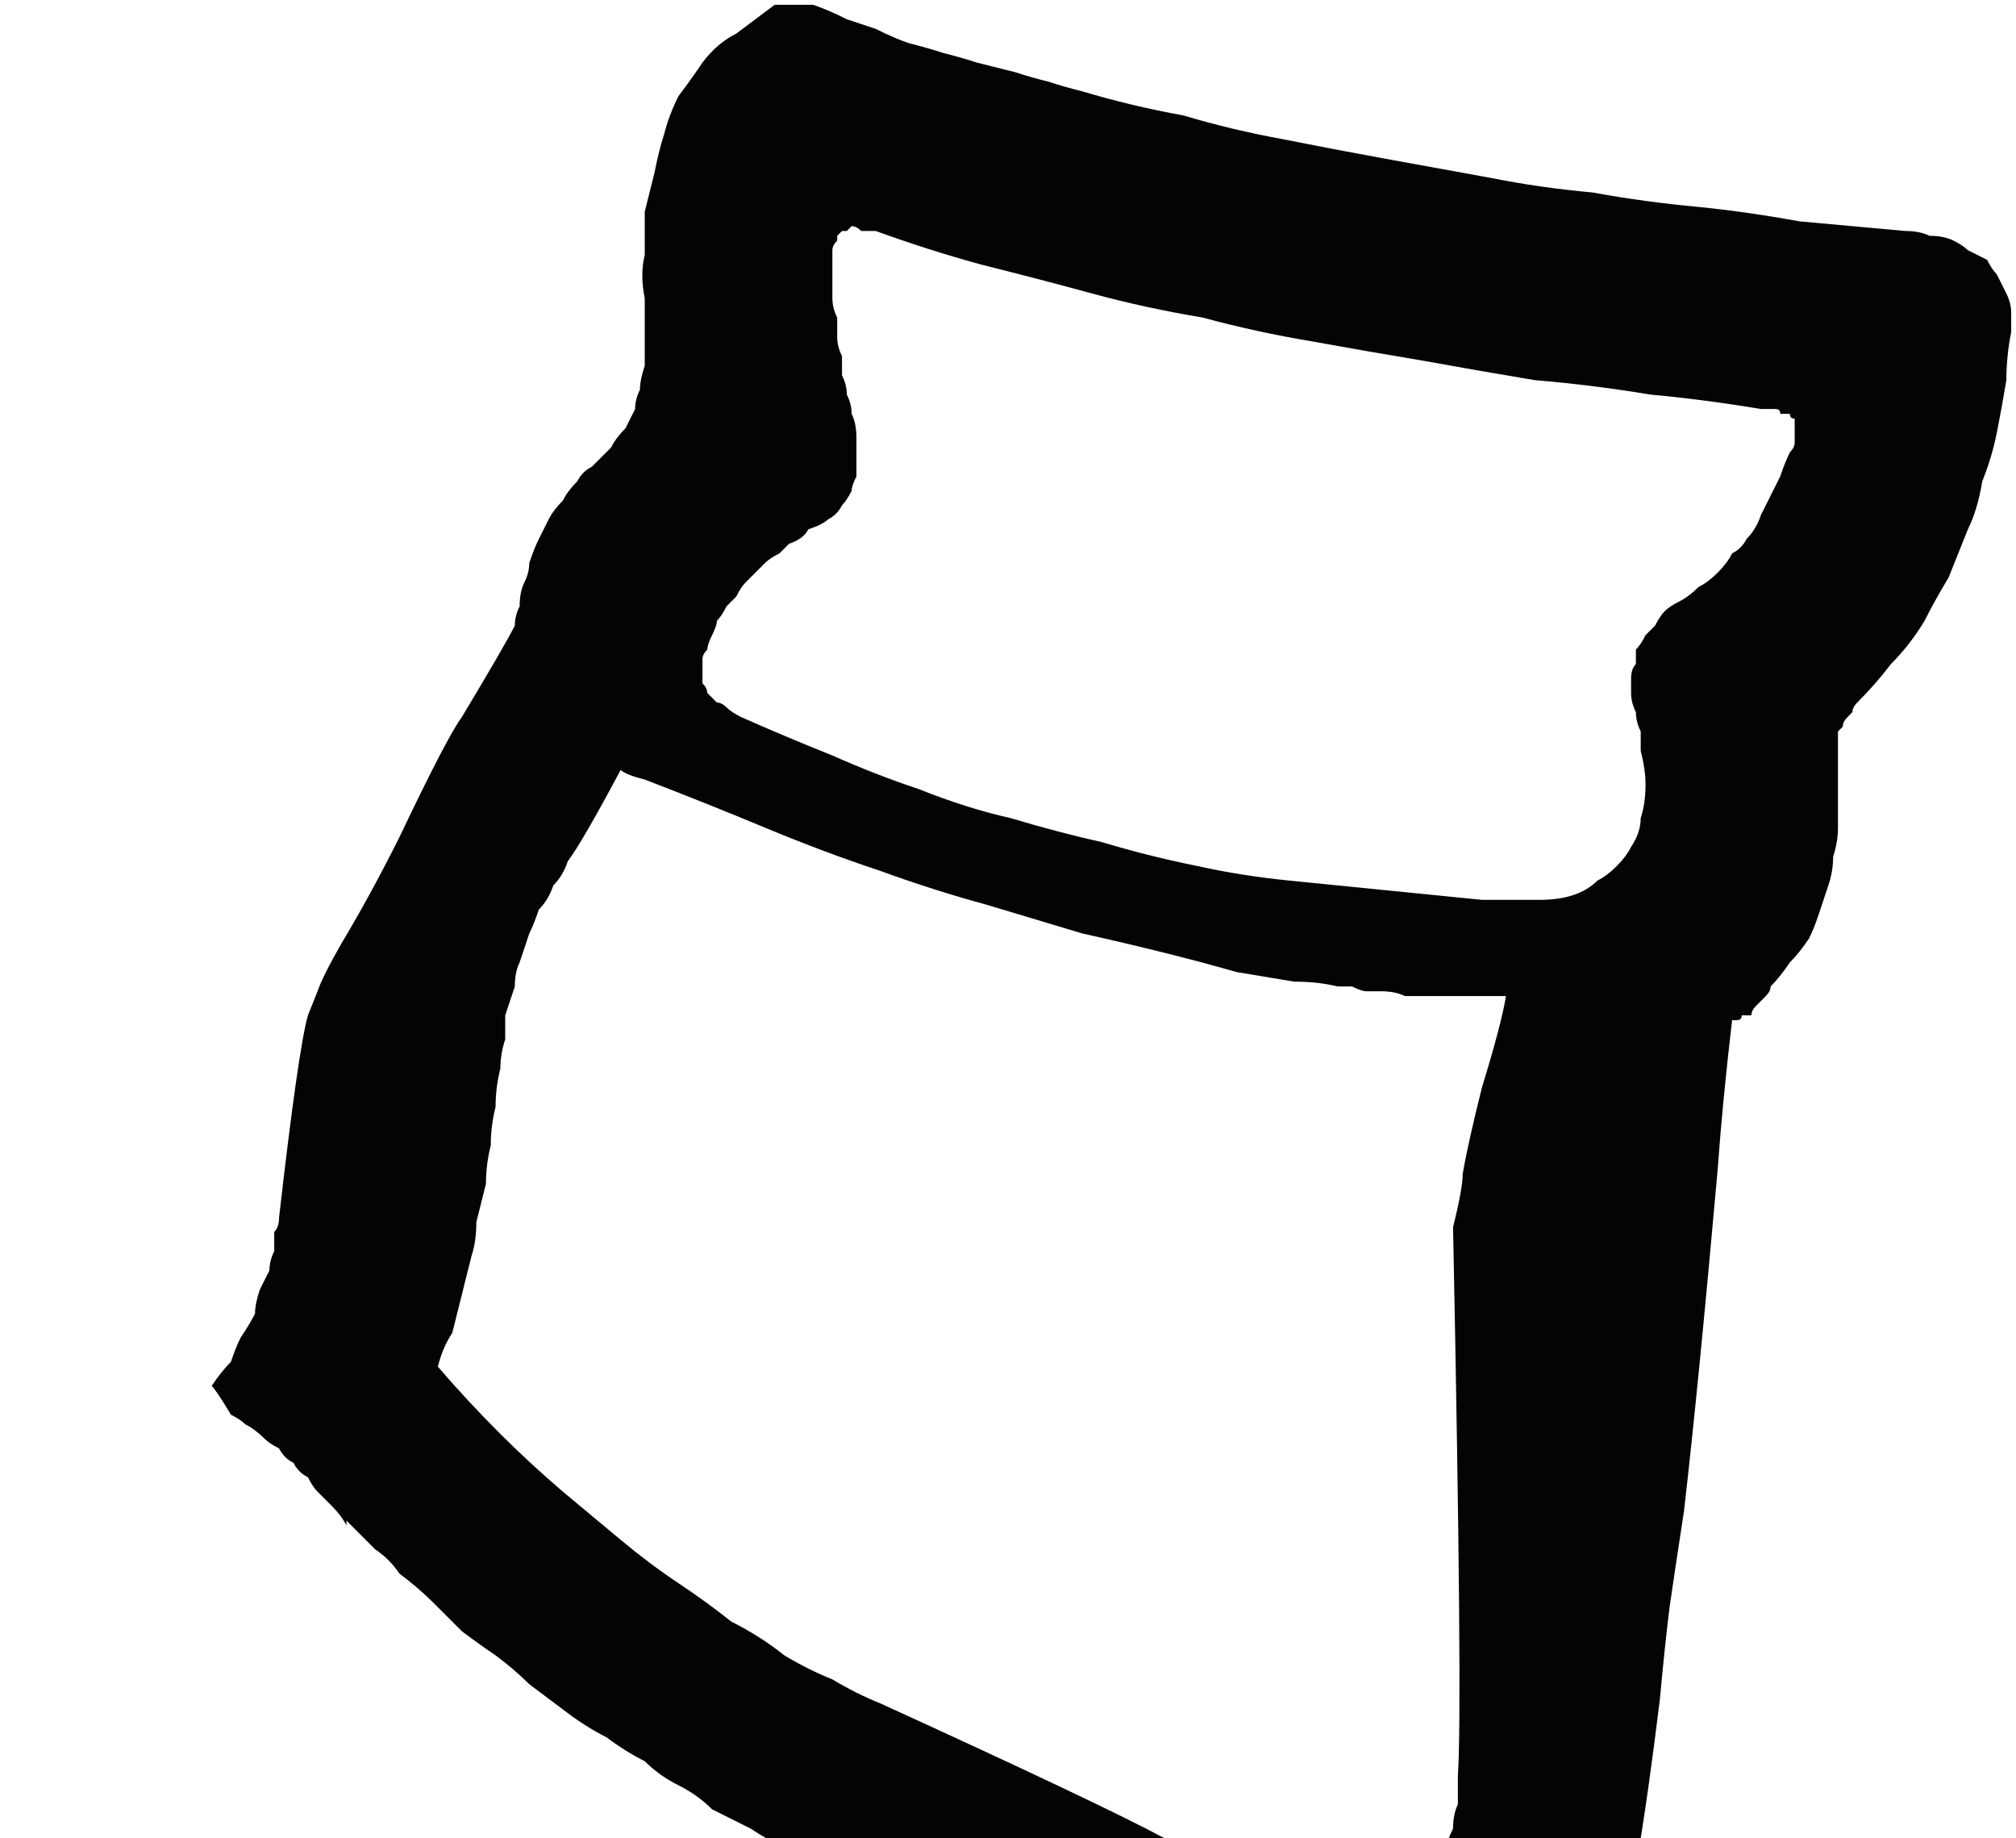 <?xml version="1.0" encoding="UTF-8" standalone="no"?>
<svg xmlns:xlink="http://www.w3.org/1999/xlink" height="19.1px" width="20.95px" xmlns="http://www.w3.org/2000/svg">
  <g transform="matrix(1.0, 0.0, 0.0, 1.0, 10.45, 9.55)">
    <path d="M3.35 -0.25 Q3.35 -0.25 3.3 -0.3 L3.3 -0.3 Q3.35 -0.25 3.35 -0.25 L3.35 -0.25" fill="#000000" fill-rule="evenodd" stroke="none"/>
    <path d="M3.3 -0.3 L3.3 -0.3 Q3.35 -0.25 3.35 -0.25 3.35 -0.25 3.3 -0.3 L3.3 -0.3" fill="#040404" fill-rule="evenodd" stroke="none"/>
    <path d="M9.35 -7.15 Q8.8 -7.2 8.25 -7.25 7.7 -7.35 7.2 -7.4 6.65 -7.45 6.1 -7.55 5.55 -7.6 5.05 -7.7 4.5 -7.8 3.95 -7.9 3.4 -8.0 2.9 -8.1 2.35 -8.2 1.85 -8.35 1.3 -8.45 0.8 -8.6 0.6 -8.65 0.45 -8.7 0.25 -8.75 0.1 -8.8 -0.1 -8.85 -0.3 -8.9 -0.45 -8.95 -0.65 -9.0 -0.8 -9.05 -1.0 -9.1 -1.15 -9.15 -1.35 -9.25 -1.5 -9.3 -1.65 -9.35 -1.85 -9.45 -2.0 -9.5 L-2.4 -9.5 Q-2.6 -9.35 -2.8 -9.2 -3.0 -9.1 -3.15 -8.9 -3.25 -8.75 -3.4 -8.55 -3.5 -8.35 -3.55 -8.15 -3.6 -8.0 -3.65 -7.75 -3.7 -7.55 -3.75 -7.35 -3.75 -7.15 -3.75 -6.9 -3.8 -6.7 -3.75 -6.45 -3.75 -6.45 -3.75 -6.2 -3.75 -6.05 -3.75 -5.95 -3.75 -5.85 -3.75 -5.75 -3.8 -5.6 -3.8 -5.5 -3.85 -5.4 -3.85 -5.3 -3.9 -5.2 -3.95 -5.1 -4.05 -5.0 -4.1 -4.9 -4.2 -4.8 -4.3 -4.7 -4.4 -4.65 -4.45 -4.55 -4.55 -4.45 -4.6 -4.35 -4.7 -4.25 -4.75 -4.15 -4.8 -4.05 -4.85 -3.95 -4.9 -3.85 -4.95 -3.7 -4.95 -3.6 -5.0 -3.5 -5.05 -3.4 -5.05 -3.25 -5.1 -3.15 -5.1 -3.05 -5.2 -2.85 -5.65 -2.1 -5.8 -1.9 -6.3 -0.85 -6.6 -0.25 -6.9 0.25 -7.1 0.6 -7.15 0.75 -7.15 0.75 -7.25 1.0 -7.35 1.35 -7.55 3.1 -7.55 3.2 -7.6 3.25 -7.6 3.35 -7.6 3.45 -7.65 3.55 -7.65 3.65 -7.7 3.75 -7.75 3.85 -7.8 4.0 -7.8 4.1 -7.85 4.2 -7.95 4.35 -8.0 4.45 -8.05 4.6 -8.15 4.7 -8.25 4.85 -8.2 4.9 -8.05 5.15 -7.95 5.2 -7.9 5.25 -7.8 5.3 -7.7 5.4 -7.65 5.45 -7.55 5.5 -7.5 5.6 -7.4 5.65 -7.35 5.75 -7.25 5.8 -7.2 5.9 -7.15 5.95 -7.05 6.05 -7.0 6.1 -6.9 6.2 -6.85 6.3 -6.85 6.3 -6.85 6.25 -6.7 6.4 -6.55 6.55 -6.4 6.65 -6.3 6.8 -6.1 6.95 -5.95 7.1 -5.8 7.25 -5.65 7.4 -5.45 7.55 -5.3 7.65 -5.1 7.8 -4.95 7.95 -4.75 8.1 -4.55 8.25 -4.35 8.4 -4.15 8.5 -3.95 8.65 -3.75 8.75 -3.6 8.9 -3.4 9.0 -3.2 9.1 -3.05 9.25 -2.85 9.35 -2.65 9.45 -2.5 9.55 -2.3 9.65 -2.15 9.75 -1.95 9.8 -1.8 9.9 -1.6 10.0 -1.45 10.05 -1.3 10.15 -1.3 10.15 -1.3 10.15 -1.3 10.2 -1.2 10.25 -1.1 10.3 -0.85 10.45 -0.75 10.5 -0.35 10.75 0.05 10.95 0.35 11.15 0.8 11.4 1.2 11.65 1.7 11.9 2.15 12.2 2.7 12.55 3.15 12.9 3.7 13.3 4.25 13.7 4.25 13.7 4.25 13.7 4.75 13.1 5.55 12.1 5.6 12.0 5.65 11.95 5.75 11.85 5.8 11.75 5.85 11.65 5.9 11.6 5.95 11.5 6.0 11.4 6.05 11.3 6.1 11.25 6.15 11.15 6.2 11.05 6.25 10.95 6.25 10.9 6.3 10.8 6.35 10.7 6.55 10.15 6.8 8.1 6.85 7.55 6.9 7.15 6.95 6.8 7.05 6.15 7.2 4.85 7.4 2.6 7.45 1.9 7.55 1.05 7.55 1.05 7.6 1.05 7.65 1.05 7.65 1.0 7.7 1.0 7.75 1.0 7.75 0.95 7.8 0.9 7.85 0.85 7.85 0.85 7.9 0.8 7.9 0.8 7.95 0.75 7.95 0.7 8.05 0.6 8.15 0.45 8.25 0.35 8.35 0.2 8.4 0.1 8.45 -0.05 8.5 -0.2 8.55 -0.35 8.6 -0.5 8.6 -0.65 8.65 -0.8 8.65 -0.95 8.65 -1.1 8.65 -1.3 8.65 -1.45 8.65 -1.6 8.65 -1.65 8.65 -1.7 8.65 -1.75 8.65 -1.8 8.65 -1.8 8.65 -1.85 8.65 -1.9 8.65 -1.95 8.7 -2.0 8.7 -2.0 8.7 -2.05 8.75 -2.1 8.75 -2.1 8.8 -2.15 8.8 -2.2 8.85 -2.25 9.05 -2.45 9.2 -2.65 9.4 -2.85 9.55 -3.1 9.65 -3.3 9.8 -3.55 9.9 -3.8 10.0 -4.05 10.1 -4.25 10.15 -4.55 10.25 -4.8 10.3 -5.05 10.35 -5.3 10.4 -5.6 10.4 -5.85 10.45 -6.1 10.45 -6.2 10.45 -6.3 10.45 -6.4 10.4 -6.5 10.35 -6.6 10.3 -6.7 10.25 -6.75 10.2 -6.85 10.1 -6.9 10.0 -6.95 9.95 -7.0 9.85 -7.05 9.75 -7.1 9.6 -7.1 9.5 -7.15 9.35 -7.15 L9.35 -7.15 M4.7 8.9 Q4.7 9.05 4.7 9.2 4.65 9.3 4.65 9.45 4.6 9.55 4.55 9.7 4.5 9.8 4.45 9.95 4.4 10.05 4.35 10.2 4.3 10.3 4.25 10.4 4.15 10.55 4.1 10.65 4.0 10.75 3.95 10.85 2.5 10.0 1.65 9.55 1.0 9.2 -1.3 8.15 -1.55 8.05 -1.8 7.9 -2.05 7.8 -2.3 7.65 -2.55 7.45 -2.85 7.3 -3.1 7.1 -3.4 6.9 -3.7 6.7 -4.0 6.45 -4.3 6.2 -4.6 5.95 -4.95 5.65 -5.25 5.35 -5.6 5.0 -5.9 4.65 -5.85 4.45 -5.75 4.3 -5.7 4.1 -5.65 3.9 -5.6 3.7 -5.55 3.5 -5.5 3.35 -5.5 3.15 -5.45 2.95 -5.4 2.75 -5.4 2.55 -5.35 2.35 -5.35 2.15 -5.3 1.95 -5.3 1.75 -5.25 1.55 -5.25 1.4 -5.2 1.25 -5.2 1.1 -5.2 1.0 -5.15 0.85 -5.1 0.7 -5.1 0.55 -5.05 0.45 -5.0 0.3 -4.95 0.15 -4.9 0.05 -4.85 -0.1 -4.75 -0.2 -4.7 -0.35 -4.6 -0.45 -4.55 -0.6 -4.4 -0.8 -4.0 -1.55 -3.95 -1.5 -3.75 -1.45 -3.1 -1.2 -2.5 -0.95 -1.9 -0.7 -1.3 -0.5 -0.75 -0.3 -0.2 -0.15 0.3 0.0 0.8 0.15 1.25 0.25 1.65 0.35 2.05 0.45 2.4 0.55 2.7 0.6 3.0 0.65 3.25 0.65 3.45 0.7 3.45 0.7 3.5 0.7 3.5 0.7 3.6 0.7 3.7 0.75 3.75 0.75 3.85 0.75 3.9 0.75 4.05 0.75 4.15 0.8 4.3 0.8 4.4 0.8 4.55 0.8 4.7 0.8 4.9 0.8 5.05 0.8 5.15 0.8 5.2 0.8 5.15 1.1 4.95 1.75 4.8 2.35 4.75 2.65 4.75 2.8 4.65 3.2 4.75 8.2 4.7 8.9 L4.7 8.9 M8.15 -4.85 Q8.1 -4.75 8.05 -4.6 8.0 -4.5 7.95 -4.4 7.9 -4.3 7.85 -4.2 7.8 -4.05 7.7 -3.95 7.65 -3.85 7.55 -3.8 7.5 -3.7 7.4 -3.6 7.3 -3.5 7.2 -3.45 7.1 -3.35 7.0 -3.3 6.9 -3.25 6.85 -3.2 6.8 -3.15 6.75 -3.05 6.7 -3.0 6.65 -2.95 6.6 -2.85 6.55 -2.8 6.55 -2.75 6.55 -2.65 6.5 -2.6 6.5 -2.5 6.5 -2.4 6.5 -2.35 6.5 -2.25 6.55 -2.15 6.55 -2.05 6.6 -1.95 6.6 -1.75 6.6 -1.75 6.65 -1.55 6.65 -1.4 6.65 -1.2 6.6 -1.05 6.6 -0.9 6.5 -0.75 6.45 -0.65 6.35 -0.55 6.25 -0.45 6.15 -0.4 6.05 -0.3 5.9 -0.25 5.75 -0.2 5.55 -0.2 5.4 -0.2 5.2 -0.2 5.05 -0.2 4.95 -0.2 4.45 -0.25 3.95 -0.3 3.45 -0.35 2.95 -0.4 2.45 -0.45 2.0 -0.55 1.5 -0.65 1.0 -0.8 0.55 -0.9 0.05 -1.05 -0.4 -1.15 -0.9 -1.35 -1.35 -1.5 -1.8 -1.7 -2.3 -1.9 -2.75 -2.1 -2.85 -2.15 -2.9 -2.2 -2.95 -2.25 -3.0 -2.25 -3.05 -2.3 -3.1 -2.35 -3.1 -2.4 -3.15 -2.45 -3.15 -2.5 -3.15 -2.55 -3.15 -2.6 -3.15 -2.7 -3.15 -2.75 -3.1 -2.8 -3.1 -2.85 -3.05 -2.95 -3.0 -3.05 -3.0 -3.1 -2.95 -3.15 -2.9 -3.25 -2.85 -3.3 -2.8 -3.35 -2.75 -3.45 -2.7 -3.5 -2.65 -3.55 -2.6 -3.6 -2.55 -3.65 -2.5 -3.7 -2.45 -3.75 -2.35 -3.8 -2.3 -3.85 -2.25 -3.9 -2.1 -3.95 -2.05 -4.05 -1.9 -4.1 -1.85 -4.15 -1.75 -4.2 -1.7 -4.3 -1.65 -4.35 -1.6 -4.45 -1.6 -4.5 -1.55 -4.6 -1.55 -4.7 -1.55 -4.8 -1.55 -4.9 -1.55 -5.0 -1.55 -5.15 -1.6 -5.25 -1.6 -5.35 -1.65 -5.45 -1.65 -5.55 -1.7 -5.65 -1.7 -5.75 -1.7 -5.85 -1.75 -5.95 -1.75 -6.05 -1.75 -6.15 -1.75 -6.25 -1.8 -6.35 -1.8 -6.45 -1.8 -6.55 -1.8 -6.65 -1.8 -6.75 -1.8 -6.85 -1.8 -6.9 -1.8 -6.95 -1.8 -7.0 -1.75 -7.05 -1.75 -7.05 -1.75 -7.1 -1.75 -7.1 -1.7 -7.15 -1.7 -7.15 -1.65 -7.15 -1.6 -7.2 -1.6 -7.2 -1.55 -7.2 -1.5 -7.15 -1.45 -7.15 -1.35 -7.15 -0.8 -6.95 -0.25 -6.8 0.35 -6.65 0.9 -6.5 1.45 -6.35 2.05 -6.25 2.6 -6.1 3.2 -6.0 3.75 -5.9 4.35 -5.8 4.9 -5.7 5.5 -5.6 6.1 -5.55 6.7 -5.45 7.25 -5.4 7.85 -5.3 7.9 -5.3 8.0 -5.3 8.05 -5.3 8.05 -5.25 8.1 -5.25 8.15 -5.25 8.15 -5.2 8.2 -5.2 8.2 -5.15 8.2 -5.15 8.2 -5.1 8.2 -5.05 8.2 -5.0 8.2 -4.95 8.2 -4.9 8.15 -4.85 L8.15 -4.85" fill="#040404" fill-rule="evenodd" stroke="none"/>
    <path d="M3.3 -0.3 L3.3 -0.3 Q3.35 -0.25 3.35 -0.25 3.35 -0.25 3.3 -0.3 L3.3 -0.3" fill="#040404" fill-rule="evenodd" stroke="none"/>
  </g>
</svg>
